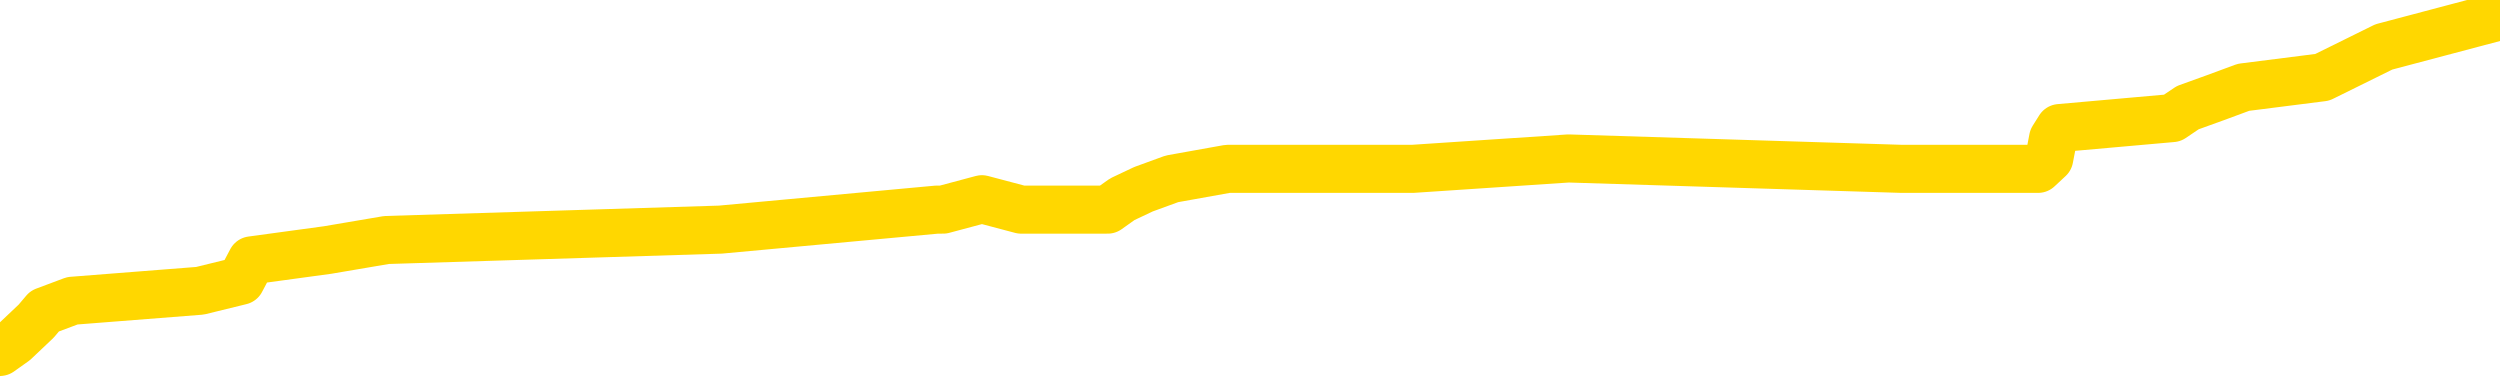<svg xmlns="http://www.w3.org/2000/svg" version="1.1" viewBox="0 0 6500 1000">
	<path fill="none" stroke="gold" stroke-width="125" stroke-linecap="round" stroke-linejoin="round" d="M0 34195  L-340748 34195 L-340564 34169 L-340074 34116 L-339781 34089 L-339469 34037 L-339235 34010 L-339181 33957 L-339122 33904 L-338969 33878 L-338928 33825 L-338796 33799 L-338503 33772 L-337963 33772 L-337352 33746 L-337304 33746 L-336664 33719 L-336631 33719 L-336105 33719 L-335973 33693 L-335583 33640 L-335255 33587 L-335137 33534 L-334926 33481 L-334209 33481 L-333639 33455 L-333532 33455 L-333357 33429 L-333136 33376 L-332735 33349 L-332709 33296 L-331781 33243 L-331693 33191 L-331611 33138 L-331541 33085 L-331244 33058 L-331092 33006 L-329202 33032 L-329101 33032 L-328839 33032 L-328545 33058 L-328403 33006 L-328155 33006 L-328119 32979 L-327961 32953 L-327497 32900 L-327244 32873 L-327032 32821 L-326781 32794 L-326432 32768 L-325504 32715 L-325411 32662 L-325000 32636 L-323829 32583 L-322640 32556 L-322548 32503 L-322520 32450 L-322254 32398 L-321955 32345 L-321827 32292 L-321789 32239 L-320975 32239 L-320591 32265 L-319530 32292 L-319469 32292 L-319204 32821 L-318732 33323 L-318540 33825 L-318276 34327 L-317939 34301 L-317804 34274 L-317348 34248 L-316605 34222 L-316588 34195 L-316422 34142 L-316354 34142 L-315838 34116 L-314809 34116 L-314613 34089 L-314125 34063 L-313763 34037 L-313354 34037 L-312968 34063 L-311265 34063 L-311167 34063 L-311095 34063 L-311034 34063 L-310849 34037 L-310513 34037 L-309872 34010 L-309795 33984 L-309734 33984 L-309548 33957 L-309468 33957 L-309291 33931 L-309272 33904 L-309042 33904 L-308654 33878 L-307765 33878 L-307726 33851 L-307638 33825 L-307610 33772 L-306602 33746 L-306452 33693 L-306428 33666 L-306295 33640 L-306255 33614 L-304997 33587 L-304939 33587 L-304400 33561 L-304347 33561 L-304300 33561 L-303905 33534 L-303766 33508 L-303566 33481 L-303419 33481 L-303254 33481 L-302978 33508 L-302619 33508 L-302067 33481 L-301422 33455 L-301163 33402 L-301009 33376 L-300608 33349 L-300568 33323 L-300448 33296 L-300386 33323 L-300372 33323 L-300278 33323 L-299985 33296 L-299833 33191 L-299503 33138 L-299425 33085 L-299349 33058 L-299123 32979 L-299056 32926 L-298829 32873 L-298776 32821 L-298612 32794 L-297606 32768 L-297422 32741 L-296871 32715 L-296478 32662 L-296081 32636 L-295231 32583 L-295152 32556 L-294574 32530 L-294132 32530 L-293891 32503 L-293734 32503 L-293333 32450 L-293313 32450 L-292868 32424 L-292462 32398 L-292326 32345 L-292151 32292 L-292015 32239 L-291765 32186 L-290765 32160 L-290683 32133 L-290547 32107 L-290509 32080 L-289619 32054 L-289403 32028 L-288960 32001 L-288842 31975 L-288786 31948 L-288109 31948 L-288009 31922 L-287980 31922 L-286638 31895 L-286232 31869 L-286193 31842 L-285265 31816 L-285167 31790 L-285034 31763 L-284629 31737 L-284603 31710 L-284510 31684 L-284294 31657 L-283883 31605 L-282729 31552 L-282437 31499 L-282409 31446 L-281801 31420 L-281551 31367 L-281531 31340 L-280602 31314 L-280550 31261 L-280428 31234 L-280410 31182 L-280254 31155 L-280079 31102 L-279943 31076 L-279886 31049 L-279778 31023 L-279693 30997 L-279460 30970 L-279385 30944 L-279076 30917 L-278959 30891 L-278789 30864 L-278697 30838 L-278595 30838 L-278572 30812 L-278494 30812 L-278396 30759 L-278030 30732 L-277925 30706 L-277422 30679 L-276970 30653 L-276932 30627 L-276908 30600 L-276867 30574 L-276738 30547 L-276637 30521 L-276196 30494 L-275914 30468 L-275321 30441 L-275191 30415 L-274916 30362 L-274764 30336 L-274611 30309 L-274525 30256 L-274447 30230 L-274262 30204 L-274211 30204 L-274183 30177 L-274104 30151 L-274081 30124 L-273797 30071 L-273194 30019 L-272198 29992 L-271900 29966 L-271166 29939 L-270922 29913 L-270832 29886 L-270255 29860 L-269556 29833 L-268804 29807 L-268486 29781 L-268103 29728 L-268026 29701 L-267391 29675 L-267206 29648 L-267118 29648 L-266988 29648 L-266675 29622 L-266626 29596 L-266484 29569 L-266462 29543 L-265495 29516 L-264949 29490 L-264471 29490 L-264410 29490 L-264086 29490 L-264065 29463 L-264002 29463 L-263792 29437 L-263715 29411 L-263661 29384 L-263638 29358 L-263599 29331 L-263583 29305 L-262826 29278 L-262810 29252 L-262010 29226 L-261858 29199 L-260953 29173 L-260446 29146 L-260217 29093 L-260176 29093 L-260061 29067 L-259884 29040 L-259130 29067 L-258995 29040 L-258831 29014 L-258513 28988 L-258337 28935 L-257315 28882 L-257291 28829 L-257040 28803 L-256827 28750 L-256193 28723 L-255955 28670 L-255923 28618 L-255745 28565 L-255664 28512 L-255575 28485 L-255510 28432 L-255070 28380 L-255046 28353 L-254505 28327 L-254250 28300 L-253755 28274 L-252878 28247 L-252841 28221 L-252788 28195 L-252747 28168 L-252630 28142 L-252353 28115 L-252146 28062 L-251949 28010 L-251926 27957 L-251876 27904 L-251836 27877 L-251758 27851 L-251161 27798 L-251101 27772 L-250997 27745 L-250843 27719 L-250211 27692 L-249530 27666 L-249228 27613 L-248881 27587 L-248683 27560 L-248635 27507 L-248315 27481 L-247687 27454 L-247540 27428 L-247504 27402 L-247446 27375 L-247370 27322 L-247128 27322 L-247040 27296 L-246946 27269 L-246652 27243 L-246518 27217 L-246458 27190 L-246421 27137 L-246149 27137 L-245143 27111 L-244967 27084 L-244916 27084 L-244624 27058 L-244431 27005 L-244098 26979 L-243592 26952 L-243029 26899 L-243015 26846 L-242998 26820 L-242898 26767 L-242783 26714 L-242744 26661 L-242706 26635 L-242641 26635 L-242613 26609 L-242474 26635 L-242181 26635 L-242131 26635 L-242026 26635 L-241761 26609 L-241296 26582 L-241152 26582 L-241097 26529 L-241040 26503 L-240849 26476 L-240484 26450 L-240269 26450 L-240075 26450 L-240017 26450 L-239958 26397 L-239804 26371 L-239534 26344 L-239104 26476 L-239089 26476 L-239012 26450 L-238947 26424 L-238818 26238 L-238795 26212 L-238510 26186 L-238463 26159 L-238408 26133 L-237946 26106 L-237907 26106 L-237866 26080 L-237676 26053 L-237196 26027 L-236709 26001 L-236692 25974 L-236654 25948 L-236398 25921 L-236320 25868 L-236090 25842 L-236074 25789 L-235780 25736 L-235338 25710 L-234891 25683 L-234386 25657 L-234232 25630 L-233946 25604 L-233906 25551 L-233575 25525 L-233353 25498 L-232836 25445 L-232760 25419 L-232512 25366 L-232318 25313 L-232258 25287 L-231481 25260 L-231407 25260 L-231177 25234 L-231160 25234 L-231098 25208 L-230902 25181 L-230438 25181 L-230415 25155 L-230285 25155 L-228985 25155 L-228968 25155 L-228891 25128 L-228797 25128 L-228580 25128 L-228428 25102 L-228249 25128 L-228195 25155 L-227909 25181 L-227869 25181 L-227499 25181 L-227059 25181 L-226876 25181 L-226555 25155 L-226260 25155 L-225814 25102 L-225742 25075 L-225280 25022 L-224842 24996 L-224660 24970 L-223206 24917 L-223074 24890 L-222617 24837 L-222391 24811 L-222004 24758 L-221488 24705 L-220533 24652 L-219739 24600 L-219065 24573 L-218639 24520 L-218328 24494 L-218098 24415 L-217415 24335 L-217402 24256 L-217192 24150 L-217170 24124 L-216996 24071 L-216046 24044 L-215777 23992 L-214962 23965 L-214652 23912 L-214614 23886 L-214557 23833 L-213940 23807 L-213302 23754 L-211676 23727 L-211002 23701 L-210360 23701 L-210283 23701 L-210226 23701 L-210190 23701 L-210162 23674 L-210050 23621 L-210032 23595 L-210010 23569 L-209856 23542 L-209803 23489 L-209725 23463 L-209605 23436 L-209508 23410 L-209390 23384 L-209121 23331 L-208851 23304 L-208834 23251 L-208634 23225 L-208487 23172 L-208260 23146 L-208126 23119 L-207817 23093 L-207757 23066 L-207404 23014 L-207056 22987 L-206955 22961 L-206890 22908 L-206830 22881 L-206446 22828 L-206065 22802 L-205961 22776 L-205701 22749 L-205429 22696 L-205270 22670 L-205238 22643 L-205176 22617 L-205035 22591 L-204851 22564 L-204806 22538 L-204518 22538 L-204502 22511 L-204269 22511 L-204208 22485 L-204170 22485 L-203590 22458 L-203456 22432 L-203433 22326 L-203414 22141 L-203397 21930 L-203381 21718 L-203357 21507 L-203340 21348 L-203319 21163 L-203303 20978 L-203279 20872 L-203263 20767 L-203241 20687 L-203224 20634 L-203175 20555 L-203103 20476 L-203068 20344 L-203045 20238 L-203009 20132 L-202968 20026 L-202931 19974 L-202915 19868 L-202890 19789 L-202853 19736 L-202837 19656 L-202813 19604 L-202796 19551 L-202777 19498 L-202761 19445 L-202732 19366 L-202706 19286 L-202661 19260 L-202644 19207 L-202602 19181 L-202554 19128 L-202483 19075 L-202468 19022 L-202452 18969 L-202390 18943 L-202351 18916 L-202311 18890 L-202145 18863 L-202080 18837 L-202064 18810 L-202020 18758 L-201962 18731 L-201749 18705 L-201716 18678 L-201673 18652 L-201595 18625 L-201058 18599 L-200980 18573 L-200875 18520 L-200787 18493 L-200611 18467 L-200260 18440 L-200104 18414 L-199666 18388 L-199510 18361 L-199380 18335 L-198676 18282 L-198475 18255 L-197514 18203 L-197032 18176 L-196933 18176 L-196840 18150 L-196595 18123 L-196522 18097 L-196079 18044 L-195983 18017 L-195968 17991 L-195952 17965 L-195927 17938 L-195462 17912 L-195245 17885 L-195105 17859 L-194811 17832 L-194723 17806 L-194681 17780 L-194651 17753 L-194479 17727 L-194420 17700 L-194344 17674 L-194263 17647 L-194193 17647 L-193884 17621 L-193799 17595 L-193585 17568 L-193550 17542 L-192867 17515 L-192768 17489 L-192563 17462 L-192516 17436 L-192238 17409 L-192176 17383 L-192159 17330 L-192081 17304 L-191773 17251 L-191748 17224 L-191694 17172 L-191671 17145 L-191549 17119 L-191413 17066 L-191169 17039 L-191043 17039 L-190397 17013 L-190381 17013 L-190356 17013 L-190176 16960 L-190100 16934 L-190008 16907 L-189580 16881 L-189164 16854 L-188771 16802 L-188692 16775 L-188674 16749 L-188310 16722 L-188074 16696 L-187846 16669 L-187532 16643 L-187455 16616 L-187374 16564 L-187196 16511 L-187180 16484 L-186915 16431 L-186835 16405 L-186605 16379 L-186378 16352 L-186063 16352 L-185888 16326 L-185526 16326 L-185135 16299 L-185065 16246 L-185001 16220 L-184861 16167 L-184809 16141 L-184708 16088 L-184206 16061 L-184009 16035 L-183762 16008 L-183577 15982 L-183277 15956 L-183201 15929 L-183035 15876 L-182150 15850 L-182122 15797 L-181999 15744 L-181420 15718 L-181342 15691 L-180629 15691 L-180317 15691 L-180104 15691 L-180087 15691 L-179701 15691 L-179176 15638 L-178729 15612 L-178400 15586 L-178247 15559 L-177921 15559 L-177743 15533 L-177661 15533 L-177455 15480 L-177280 15453 L-176351 15427 L-175461 15401 L-175422 15374 L-175194 15374 L-174815 15348 L-174027 15321 L-173793 15295 L-173717 15268 L-173360 15242 L-172788 15189 L-172521 15163 L-172134 15136 L-172031 15136 L-171861 15136 L-171242 15136 L-171031 15136 L-170723 15136 L-170670 15110 L-170543 15083 L-170490 15057 L-170370 15030 L-170034 14978 L-169075 14951 L-168944 14898 L-168742 14872 L-168111 14845 L-167799 14819 L-167385 14793 L-167358 14766 L-167213 14740 L-166792 14713 L-165460 14713 L-165413 14687 L-165284 14634 L-165268 14607 L-164690 14555 L-164484 14528 L-164454 14502 L-164413 14475 L-164356 14449 L-164318 14422 L-164240 14396 L-164097 14370 L-163643 14343 L-163525 14317 L-163239 14290 L-162867 14264 L-162771 14237 L-162444 14211 L-162089 14185 L-161919 14158 L-161872 14132 L-161763 14105 L-161674 14079 L-161646 14052 L-161570 14000 L-161266 13973 L-161232 13920 L-161161 13894 L-160793 13867 L-160457 13841 L-160377 13841 L-160157 13814 L-159985 13788 L-159958 13762 L-159461 13735 L-158911 13682 L-158031 13656 L-157933 13603 L-157856 13577 L-157581 13550 L-157334 13497 L-157260 13471 L-157198 13418 L-157079 13392 L-157037 13365 L-156927 13339 L-156850 13286 L-156149 13259 L-155904 13233 L-155864 13206 L-155708 13180 L-155109 13180 L-154882 13180 L-154790 13180 L-154315 13180 L-153717 13127 L-153197 13101 L-153176 13074 L-153031 13048 L-152711 13048 L-152169 13048 L-151937 13048 L-151767 13048 L-151280 13021 L-151053 12995 L-150968 12969 L-150622 12942 L-150296 12942 L-149772 12916 L-149445 12889 L-148845 12863 L-148647 12810 L-148595 12784 L-148554 12757 L-148273 12731 L-147589 12678 L-147279 12651 L-147254 12598 L-147063 12572 L-146840 12546 L-146754 12519 L-146090 12466 L-146066 12440 L-145844 12387 L-145514 12361 L-145162 12308 L-144957 12281 L-144725 12228 L-144467 12202 L-144277 12149 L-144230 12123 L-144003 12096 L-143968 12070 L-143812 12043 L-143597 12017 L-143424 11991 L-143333 11964 L-143056 11938 L-142812 11911 L-142497 11885 L-142071 11885 L-142033 11885 L-141550 11885 L-141316 11885 L-141105 11858 L-140878 11832 L-140329 11832 L-140081 11805 L-139247 11805 L-139192 11779 L-139170 11753 L-139012 11726 L-138551 11700 L-138510 11673 L-138170 11620 L-138037 11594 L-137814 11568 L-137242 11541 L-136770 11515 L-136575 11488 L-136383 11462 L-136193 11435 L-136091 11409 L-135723 11383 L-135677 11356 L-135595 11330 L-134302 11303 L-134253 11277 L-133985 11277 L-133840 11277 L-133289 11277 L-133172 11250 L-133091 11224 L-132731 11197 L-132508 11171 L-132226 11145 L-131897 11092 L-131389 11065 L-131277 11039 L-131198 11012 L-131033 10986 L-130739 10986 L-130270 10986 L-130074 11012 L-130023 11012 L-129373 10986 L-129252 10960 L-128798 10960 L-128762 10933 L-128293 10907 L-128183 10880 L-128167 10854 L-127950 10854 L-127770 10827 L-127238 10827 L-126208 10827 L-126009 10801 L-125551 10775 L-124602 10722 L-124503 10695 L-124150 10642 L-124089 10616 L-124074 10590 L-124039 10563 L-123670 10537 L-123550 10510 L-123308 10484 L-123144 10457 L-122957 10431 L-122836 10404 L-121765 10352 L-120907 10325 L-120695 10272 L-120598 10246 L-120423 10193 L-120090 10167 L-120018 10140 L-119961 10114 L-119785 10114 L-119396 10087 L-119161 10061 L-119050 10034 L-118933 10008 L-117952 9982 L-117926 9955 L-117332 9902 L-117300 9902 L-117151 9876 L-116867 9849 L-115955 9849 L-115009 9849 L-114856 9823 L-114753 9823 L-114622 9796 L-114479 9770 L-114452 9744 L-114338 9717 L-114120 9691 L-113438 9664 L-113309 9638 L-113006 9611 L-112766 9559 L-112433 9532 L-111794 9506 L-111452 9453 L-111390 9426 L-111234 9426 L-110313 9426 L-109842 9426 L-109799 9426 L-109786 9400 L-109745 9374 L-109723 9347 L-109696 9321 L-109552 9294 L-109129 9268 L-108794 9268 L-108603 9241 L-108174 9241 L-107986 9215 L-107598 9162 L-107063 9136 L-106691 9109 L-106669 9109 L-106419 9083 L-106301 9056 L-106225 9030 L-106089 9003 L-106050 8977 L-105970 8951 L-105576 8924 L-105080 8898 L-104968 8845 L-104795 8818 L-104487 8792 L-104039 8766 L-103716 8739 L-103574 8686 L-103147 8633 L-102993 8581 L-102938 8528 L-102124 8501 L-102105 8475 L-101733 8448 L-101676 8448 L-100547 8422 L-100479 8422 L-99920 8395 L-99726 8369 L-99589 8343 L-99356 8316 L-99009 8290 L-98974 8237 L-98939 8210 L-98871 8158 L-98522 8131 L-98350 8105 L-97865 8078 L-97849 8052 L-97524 8025 L-97366 7999 L-96225 7946 L-96201 7920 L-96009 7867 L-95815 7840 L-95565 7814 L-95548 7787 L-94528 7761 L-94230 7735 L-94154 7708 L-94018 7655 L-93843 7629 L-93266 7576 L-93050 7550 L-92987 7523 L-92856 7497 L-92819 7444 L-92296 7417 L-92158 17832 L-92143 17832 L-92121 17832 L-92100 17832 L-91873 7391 L-91097 7391 L-91056 7391 L-90688 7391 L-90610 7365 L-90558 7338 L-89884 7312 L-89142 7285 L-88717 7285 L-88269 7259 L-87208 7232 L-86896 7180 L-86486 7180 L-86414 7153 L-85890 7153 L-85795 7153 L-85777 7153 L-85333 7127 L-85147 7074 L-84367 7021 L-83694 6994 L-83282 6915 L-83050 6862 L-82910 6836 L-82828 6783 L-82808 6757 L-82732 6757 L-82604 6730 L-82287 6757 L-82063 6757 L-81738 6730 L-81676 6730 L-81305 6730 L-81272 6730 L-81064 6730 L-80396 6730 L-80319 6730 L-80161 6677 L-80050 6677 L-79724 6651 L-79569 6624 L-79228 6624 L-79171 6572 L-78833 6519 L-78629 6492 L-78576 6439 L-77200 6413 L-77070 6386 L-76637 6360 L-76316 6334 L-75489 6281 L-75365 6254 L-74634 6201 L-74478 6149 L-74438 6122 L-74384 6096 L-74361 6069 L-74247 6043 L-73950 6016 L-73661 5990 L-73606 5964 L-73486 5937 L-73455 5911 L-73356 5884 L-72912 5884 L-72760 5858 L-71925 5858 L-71383 5831 L-71048 5831 L-71032 5805 L-70957 5779 L-70841 5752 L-70646 5726 L-70382 5699 L-69547 5673 L-69451 5646 L-68929 5620 L-68888 5593 L-68788 5567 L-67960 5567 L-67825 5541 L-67486 5541 L-66932 5514 L-66553 5488 L-66390 5461 L-66080 5435 L-65267 5408 L-64961 5382 L-64692 5382 L-64371 5382 L-64050 5408 L-63775 5408 L-62946 5356 L-62851 5329 L-62758 5250 L-62654 5171 L-62267 5091 L-61787 5038 L-61770 5012 L-61652 4985 L-61284 4933 L-61189 4906 L-60355 4853 L-60278 4827 L-59979 4800 L-59888 4774 L-59481 4721 L-59371 4668 L-58671 4642 L-58198 4615 L-58138 4589 L-57919 4536 L-57645 4510 L-57532 4483 L-56505 4457 L-56119 4430 L-56099 4404 L-55766 4378 L-55521 4351 L-55088 4325 L-54978 4298 L-54860 4272 L-54408 4219 L-53818 4192 L-53481 4166 L-51588 4140 L-51475 4087 L-51263 4060 L-49945 4034 L-49838 -1913 L-49772 -7781 L-49736 -13200 L-49674 -13200 L-49175 -7305 L-48500 -1490 L-48478 3875 L-48207 3822 L-47239 3822 L-46550 3796 L-46388 3770 L-45847 3743 L-45757 3717 L-44738 3690 L-43790 3637 L-43425 3664 L-43322 3690 L-42734 3690 L-42674 3690 L-42574 3664 L-42134 3611 L-42026 3584 L-41584 3558 L-40585 3479 L-40328 3399 L-40225 3320 L-40095 3267 L-39729 3214 L-39148 3162 L-39117 3135 L-38801 3109 L-36818 3082 L-36703 3056 L-36635 3056 L-36276 3029 L-34658 3003 L-34480 3003 L-34336 3003 L-33513 3029 L-33460 3056 L-33406 3056 L-32972 3056 L-31991 3082 L-31918 3082 L-30833 3056 L-30620 3056 L-29904 3003 L-29515 2977 L-29297 2924 L-28977 2871 L-28483 2818 L-28355 2791 L-28127 2739 L-27894 2686 L-27835 2659 L-27546 2633 L-27273 2580 L-26244 2554 L-24578 2527 L-24159 2501 L-24022 2474 L-23866 2474 L-23561 2448 L-23332 2395 L-23174 2369 L-23015 2316 L-22846 2263 L-22798 2236 L-22745 2210 L-22723 2210 L-22337 2183 L-22087 2183 L-21817 2183 L-21656 2183 L-21566 2183 L-19908 2183 L-19743 2210 L-19363 2183 L-18903 2183 L-18293 2131 L-17200 2104 L-16769 2078 L-16737 2051 L-16675 2025 L-16658 1998 L-14954 1972 L-14912 1946 L-14445 1919 L-14259 1893 L-14226 1840 L-13631 1813 L-13581 1787 L-13259 1761 L-13208 1734 L-12998 1708 L-12979 1681 L-12713 1628 L-12660 1602 L-12191 1575 L-11681 1523 L-11603 1523 L-11308 1496 L-11292 1470 L-11253 1443 L-11182 1417 L-11025 1390 L-10079 1390 L-10022 1390 L-9501 1390 L-9309 1364 L-9208 1364 L-8982 1338 L-8472 1338 L-8084 2051 L-8015 2051 L-7667 2025 L-7310 1998 L-6181 1232 L-6129 1179 L-5903 1153 L-5869 1126 L-5744 1073 L-5646 1073 L-5381 1073 L-4641 1100 L-4062 1100 L-3769 1100 L-3063 1100 L-2884 1073 L-2861 1073 L-2225 1047 L-1914 1020 L-1517 1020 L-1488 994 L-1467 968 L-1313 941 L-628 941 L-611 941 L-271 941 L0 915 L38 888 L94 835 L116 809 L188 782 L520 756 L626 730 L654 677 L852 650 L1005 624 L1873 597 L2436 545 L2452 545 L2553 518 L2655 545 L2802 545 L2880 545 L2918 518 L2973 492 L3047 465 L3192 439 L3673 439 L4078 412 L4944 439 L4964 439 L5222 439 L5299 439 L5328 412 L5338 360 L5355 333 L5648 307 L5688 280 L5760 254 L5833 227 L6038 201 L6198 122 L6500 42" />
</svg>
